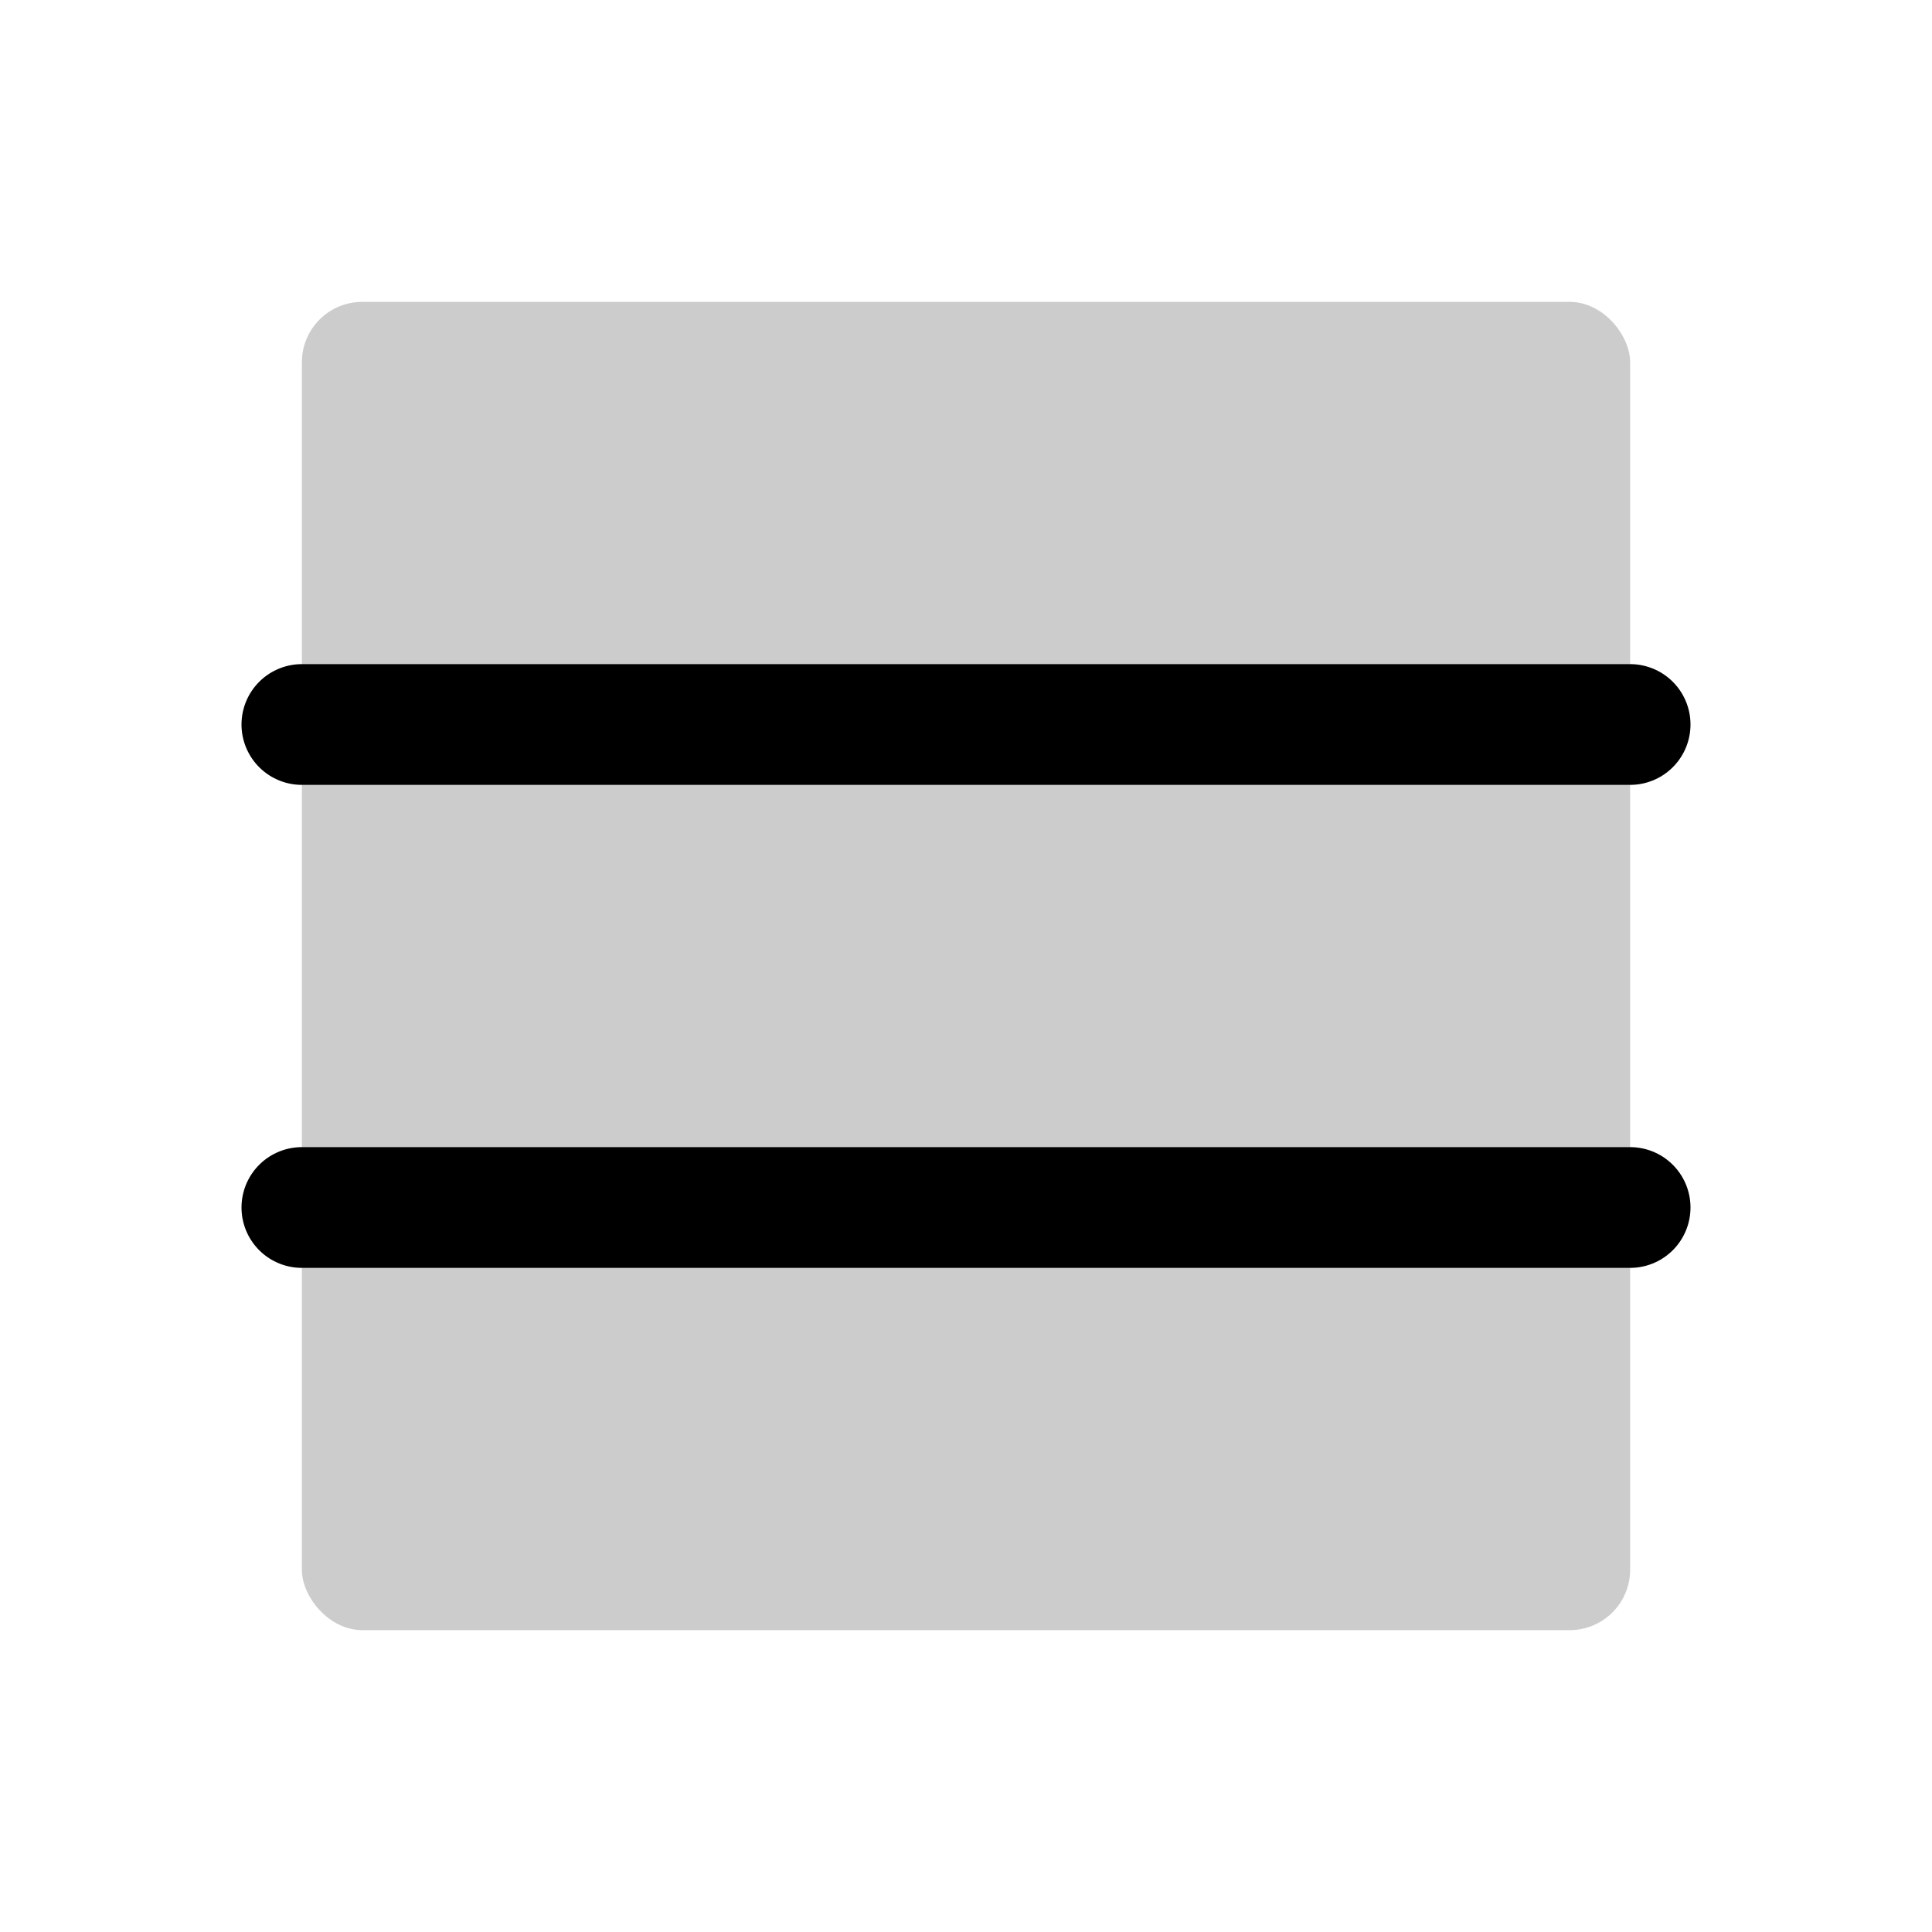 <svg xmlns="http://www.w3.org/2000/svg" viewBox="0 0 256 256"><rect width="256" height="256" fill="none"/><rect x="40" y="40" width="176" height="176" rx="8" opacity="0.2"/><line x1="40" y1="160" x2="216" y2="160" stroke="#000" stroke-linecap="round" stroke-linejoin="round" stroke-width="16"/><line x1="40" y1="96" x2="216" y2="96" stroke="#000" stroke-linecap="round" stroke-linejoin="round" stroke-width="16"/></svg>
